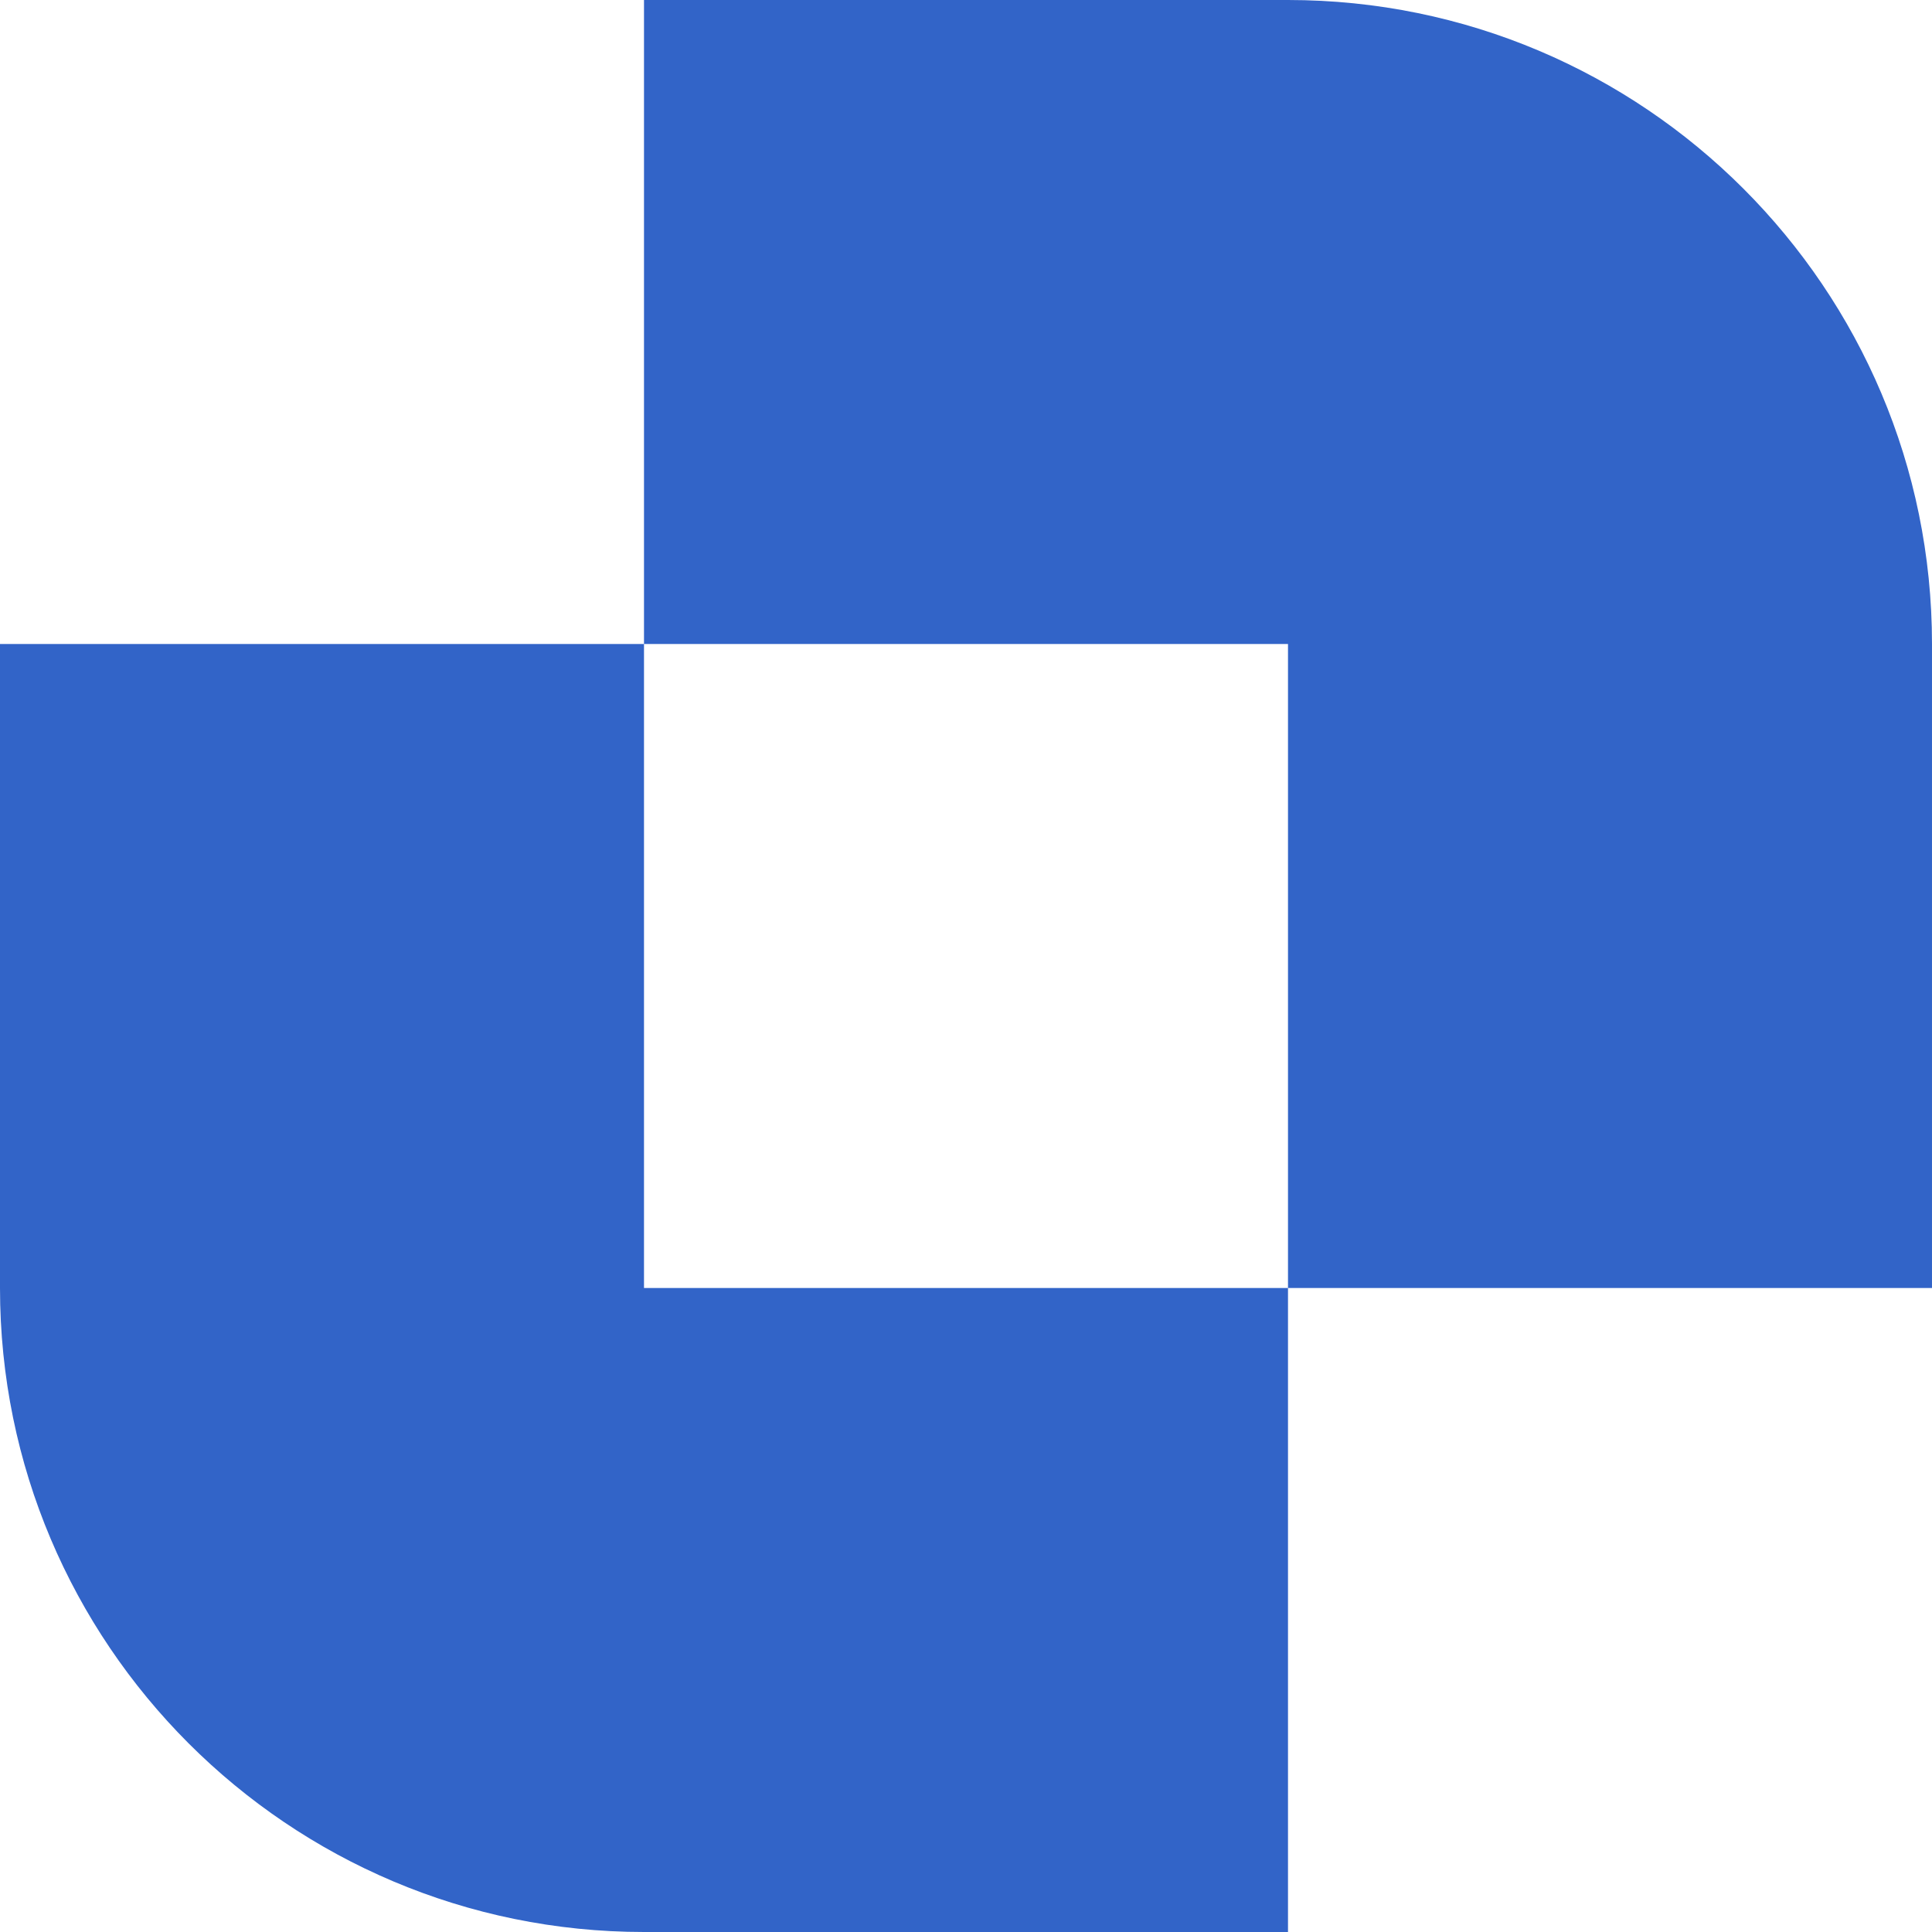 <svg id="eYV5ZSsB2hr1" xmlns="http://www.w3.org/2000/svg" xmlns:xlink="http://www.w3.org/1999/xlink" viewBox="0 0 300 300" shape-rendering="geometricPrecision" text-rendering="geometricPrecision" project-id="7cb0a4b5ae6e414a9784ccb19236bc9a" export-id="c9e0290025d54c2ca8792256470c1896" cached="true"><path d="M0,200v-100h100v100h100v100h-100C44.772,300,0,255.228,0,200ZM100,100v-100h100c55.228,0,100,44.772,100,100v100h-100v-100h-100Z" fill="#3264c8" stroke-width="0"/></svg>
